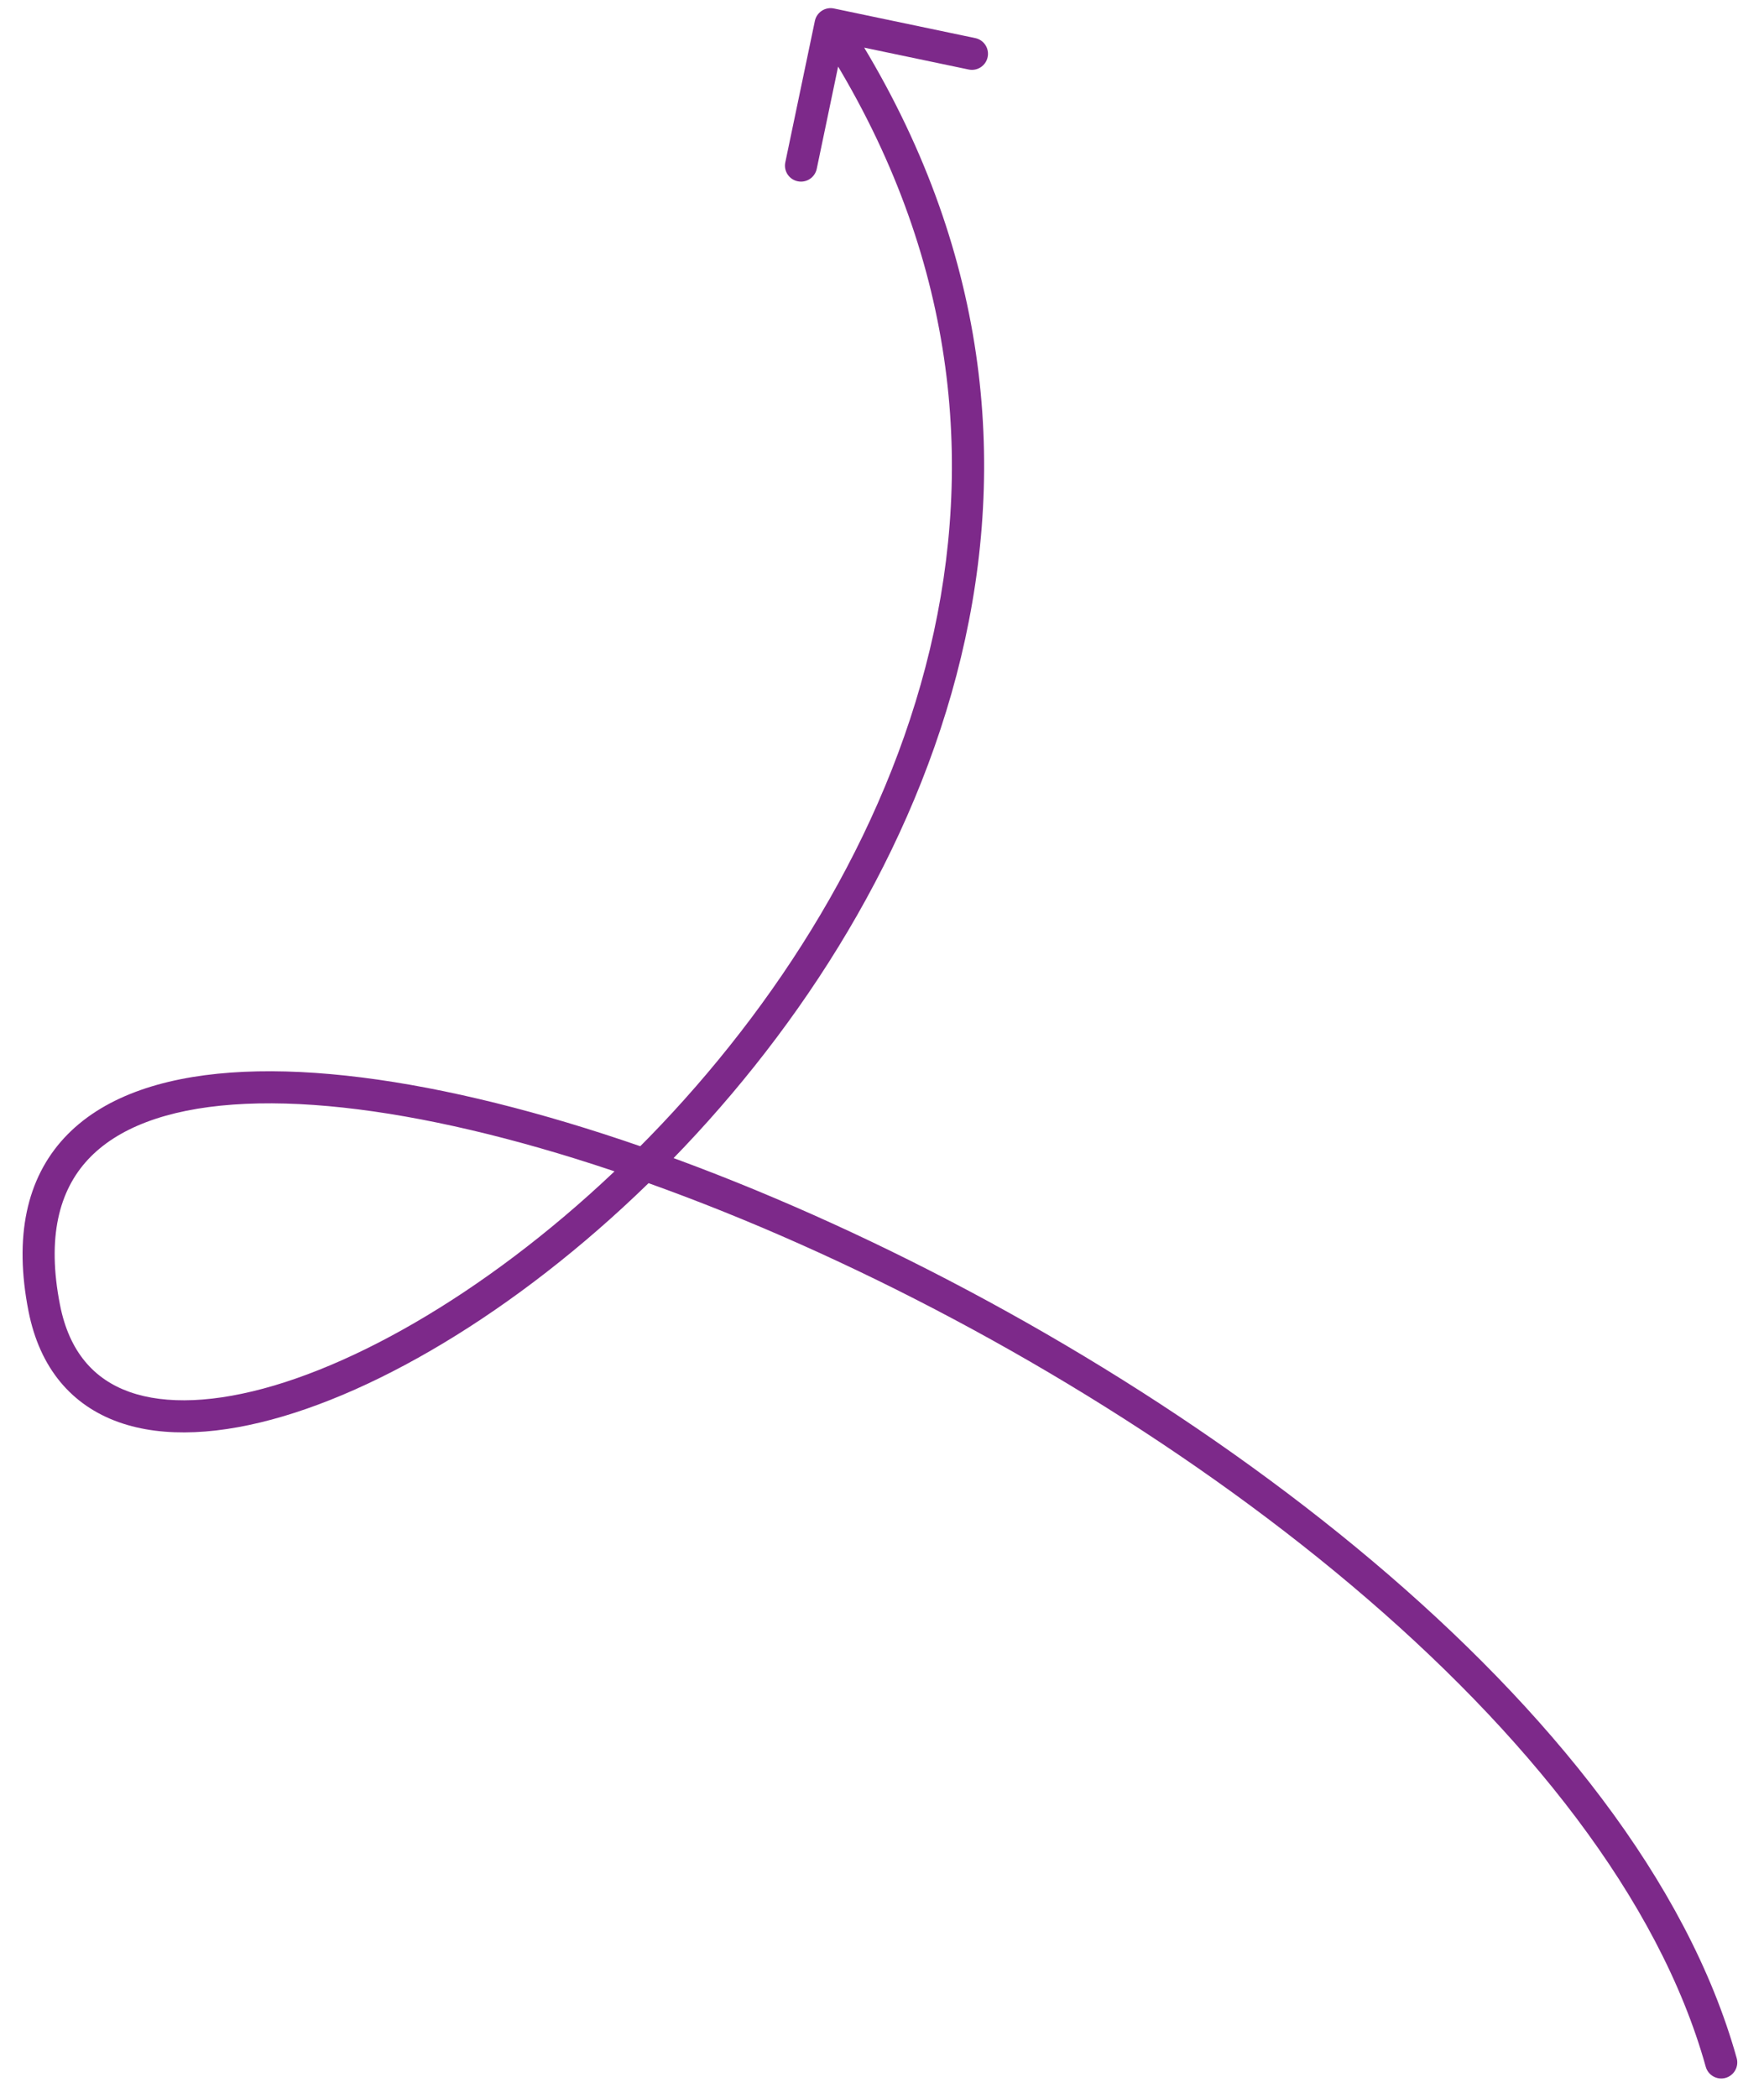 <svg width="37" height="44" viewBox="0 0 37 44" fill="none" xmlns="http://www.w3.org/2000/svg">
<path d="M35.778 43.345C35.828 43.524 36.014 43.629 36.193 43.579C36.372 43.529 36.477 43.343 36.427 43.164L35.778 43.345ZM0.929 27.435L0.598 27.5L0.929 27.435ZM17.491 0.178C17.309 0.14 17.13 0.257 17.092 0.439L16.472 3.404C16.433 3.586 16.55 3.764 16.732 3.802C16.914 3.84 17.092 3.724 17.131 3.542L17.682 0.906L20.318 1.458C20.5 1.496 20.678 1.379 20.716 1.197C20.754 1.015 20.638 0.837 20.456 0.799L17.491 0.178ZM36.427 43.164C35.391 39.452 32.481 35.853 28.788 32.739C25.089 29.62 20.568 26.958 16.249 25.127C11.94 23.299 7.789 22.281 4.838 22.495C3.363 22.602 2.132 23.02 1.351 23.861C0.558 24.716 0.29 25.937 0.598 27.5L1.259 27.37C0.978 25.945 1.242 24.968 1.845 24.319C2.46 23.657 3.491 23.267 4.887 23.166C7.679 22.964 11.712 23.934 15.986 25.746C20.25 27.555 24.712 30.183 28.354 33.254C32.003 36.33 34.795 39.821 35.778 43.345L36.427 43.164ZM0.598 27.5C0.835 28.7 1.508 29.476 2.489 29.826C3.444 30.166 4.645 30.087 5.939 29.704C8.532 28.936 11.661 26.897 14.358 24.049C19.751 18.353 23.547 9.26 17.703 0.323L17.14 0.692C22.741 9.258 19.153 18.005 13.87 23.586C11.228 26.375 8.196 28.333 5.748 29.059C4.52 29.422 3.48 29.464 2.715 29.192C1.977 28.929 1.454 28.358 1.259 27.37L0.598 27.5Z" fill="#7D298A"/>
</svg>
